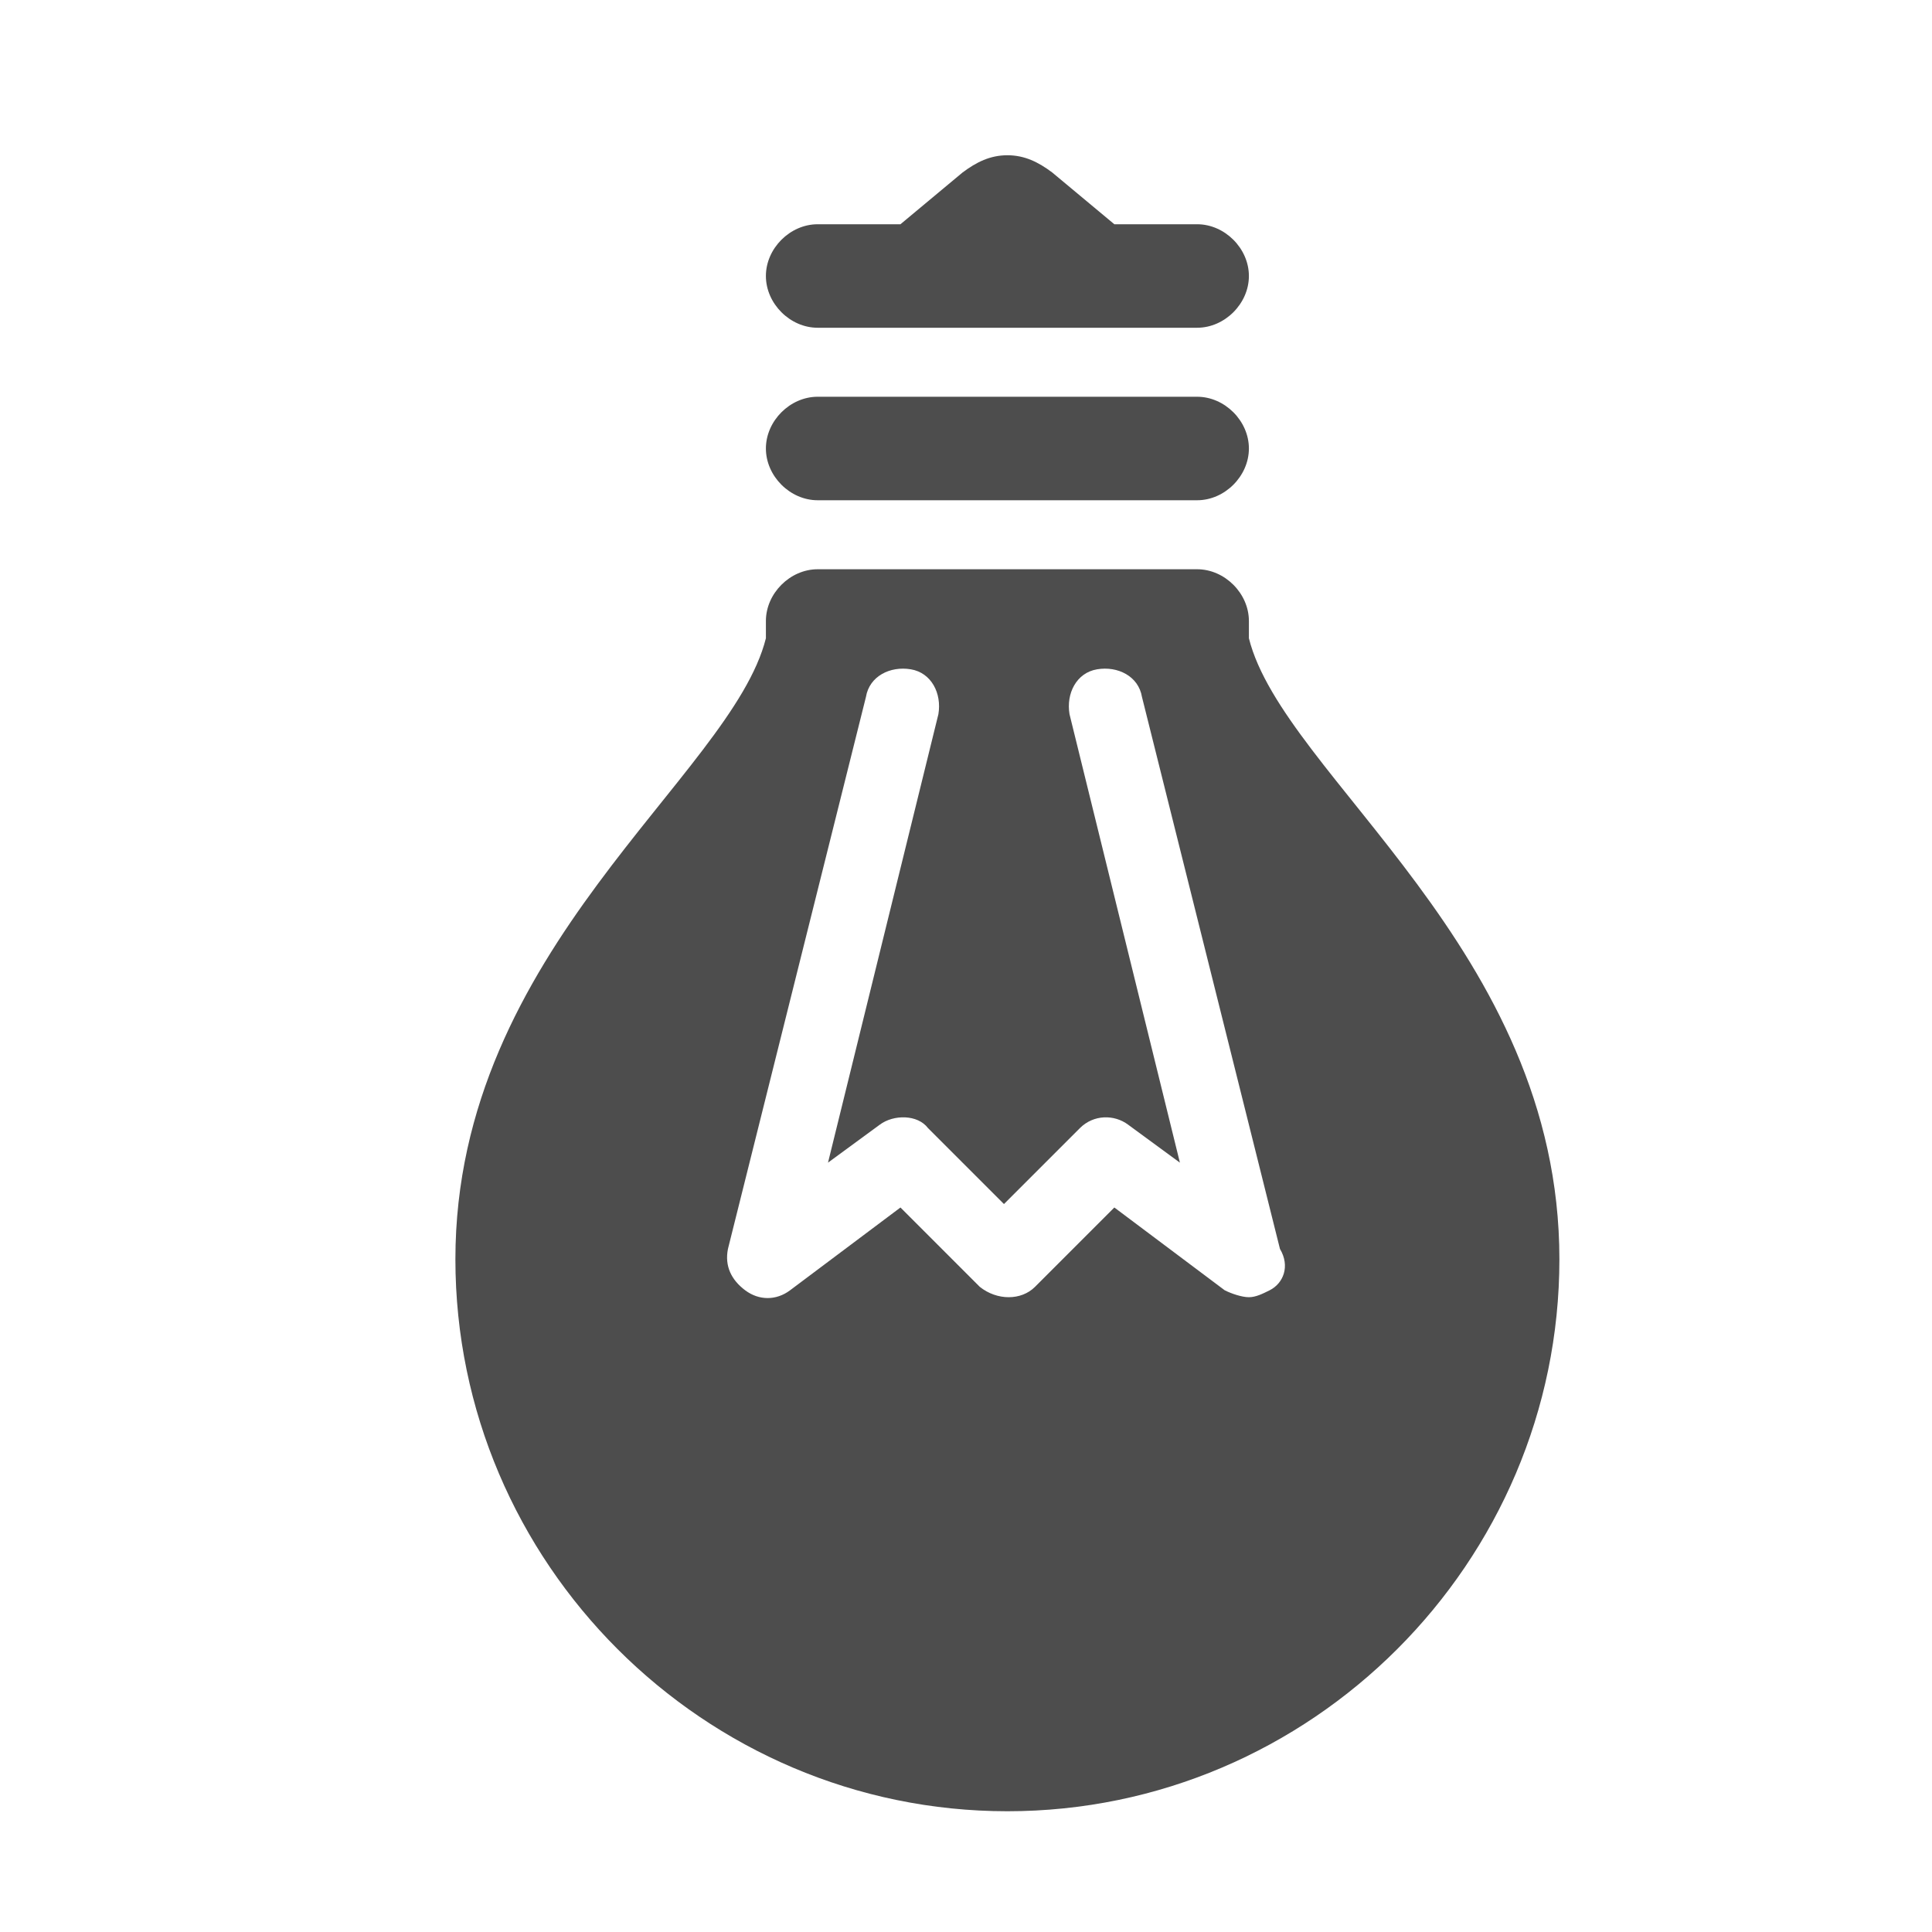<?xml version="1.0" encoding="utf-8"?>
<!-- Generator: Adobe Illustrator 21.0.0, SVG Export Plug-In . SVG Version: 6.00 Build 0)  -->
<svg version="1.1" id="레이어_1" xmlns="http://www.w3.org/2000/svg" xmlns:xlink="http://www.w3.org/1999/xlink" x="0px"
	 y="0px" viewBox="0 0 56 56" style="enable-background:new 0 0 56 56;" xml:space="preserve">
<style type="text/css">
	.st0{fill:#4D4D4D;}
</style>
<g>
	<path class="st0" d="M22.2,13c0-0.8,0.7-1.5,1.5-1.5h11c0.8,0,1.5,0.7,1.5,1.5l0,0c0,0.8-0.7,1.5-1.5,1.5h-11
		C22.9,14.5,22.2,13.8,22.2,13L22.2,13z"/>
	<path class="st0" d="M23.7,9.5h11c0.8,0,1.5-0.7,1.5-1.5s-0.7-1.5-1.5-1.5h-2.4L30.5,5c-0.4-0.3-0.8-0.5-1.3-0.5
		c-0.5,0-0.9,0.2-1.3,0.5l-1.8,1.5h-2.4c-0.8,0-1.5,0.7-1.5,1.5S22.9,9.5,23.7,9.5z"/>
	<path class="st0" d="M36.2,18.5V18c0-0.8-0.7-1.5-1.5-1.5h-11c-0.8,0-1.5,0.7-1.5,1.5v0.5c-1,4-9,9-9,18c0,8.8,7.2,16,16,16
		s16-7.2,16-16C45.2,27.5,37.2,22.5,36.2,18.5z M36.8,37.4c-0.2,0.1-0.4,0.2-0.6,0.2c-0.2,0-0.5-0.1-0.7-0.2L32.3,35L30,37.3
		c-0.4,0.4-1.1,0.4-1.6,0L26.1,35l-3.2,2.4c-0.4,0.3-0.9,0.3-1.3,0c-0.4-0.3-0.6-0.7-0.5-1.2l4-16c0.1-0.6,0.7-0.9,1.3-0.8
		c0.6,0.1,0.9,0.7,0.8,1.3l-3.2,13l1.5-1.1c0.4-0.3,1.1-0.3,1.4,0.1l2.2,2.2l2.2-2.2c0.4-0.4,1-0.4,1.4-0.1l1.5,1.1l-3.2-13
		c-0.1-0.6,0.2-1.2,0.8-1.3c0.6-0.1,1.2,0.2,1.3,0.8l4,16C37.4,36.7,37.2,37.2,36.8,37.4z"/>
</g>
</svg>
